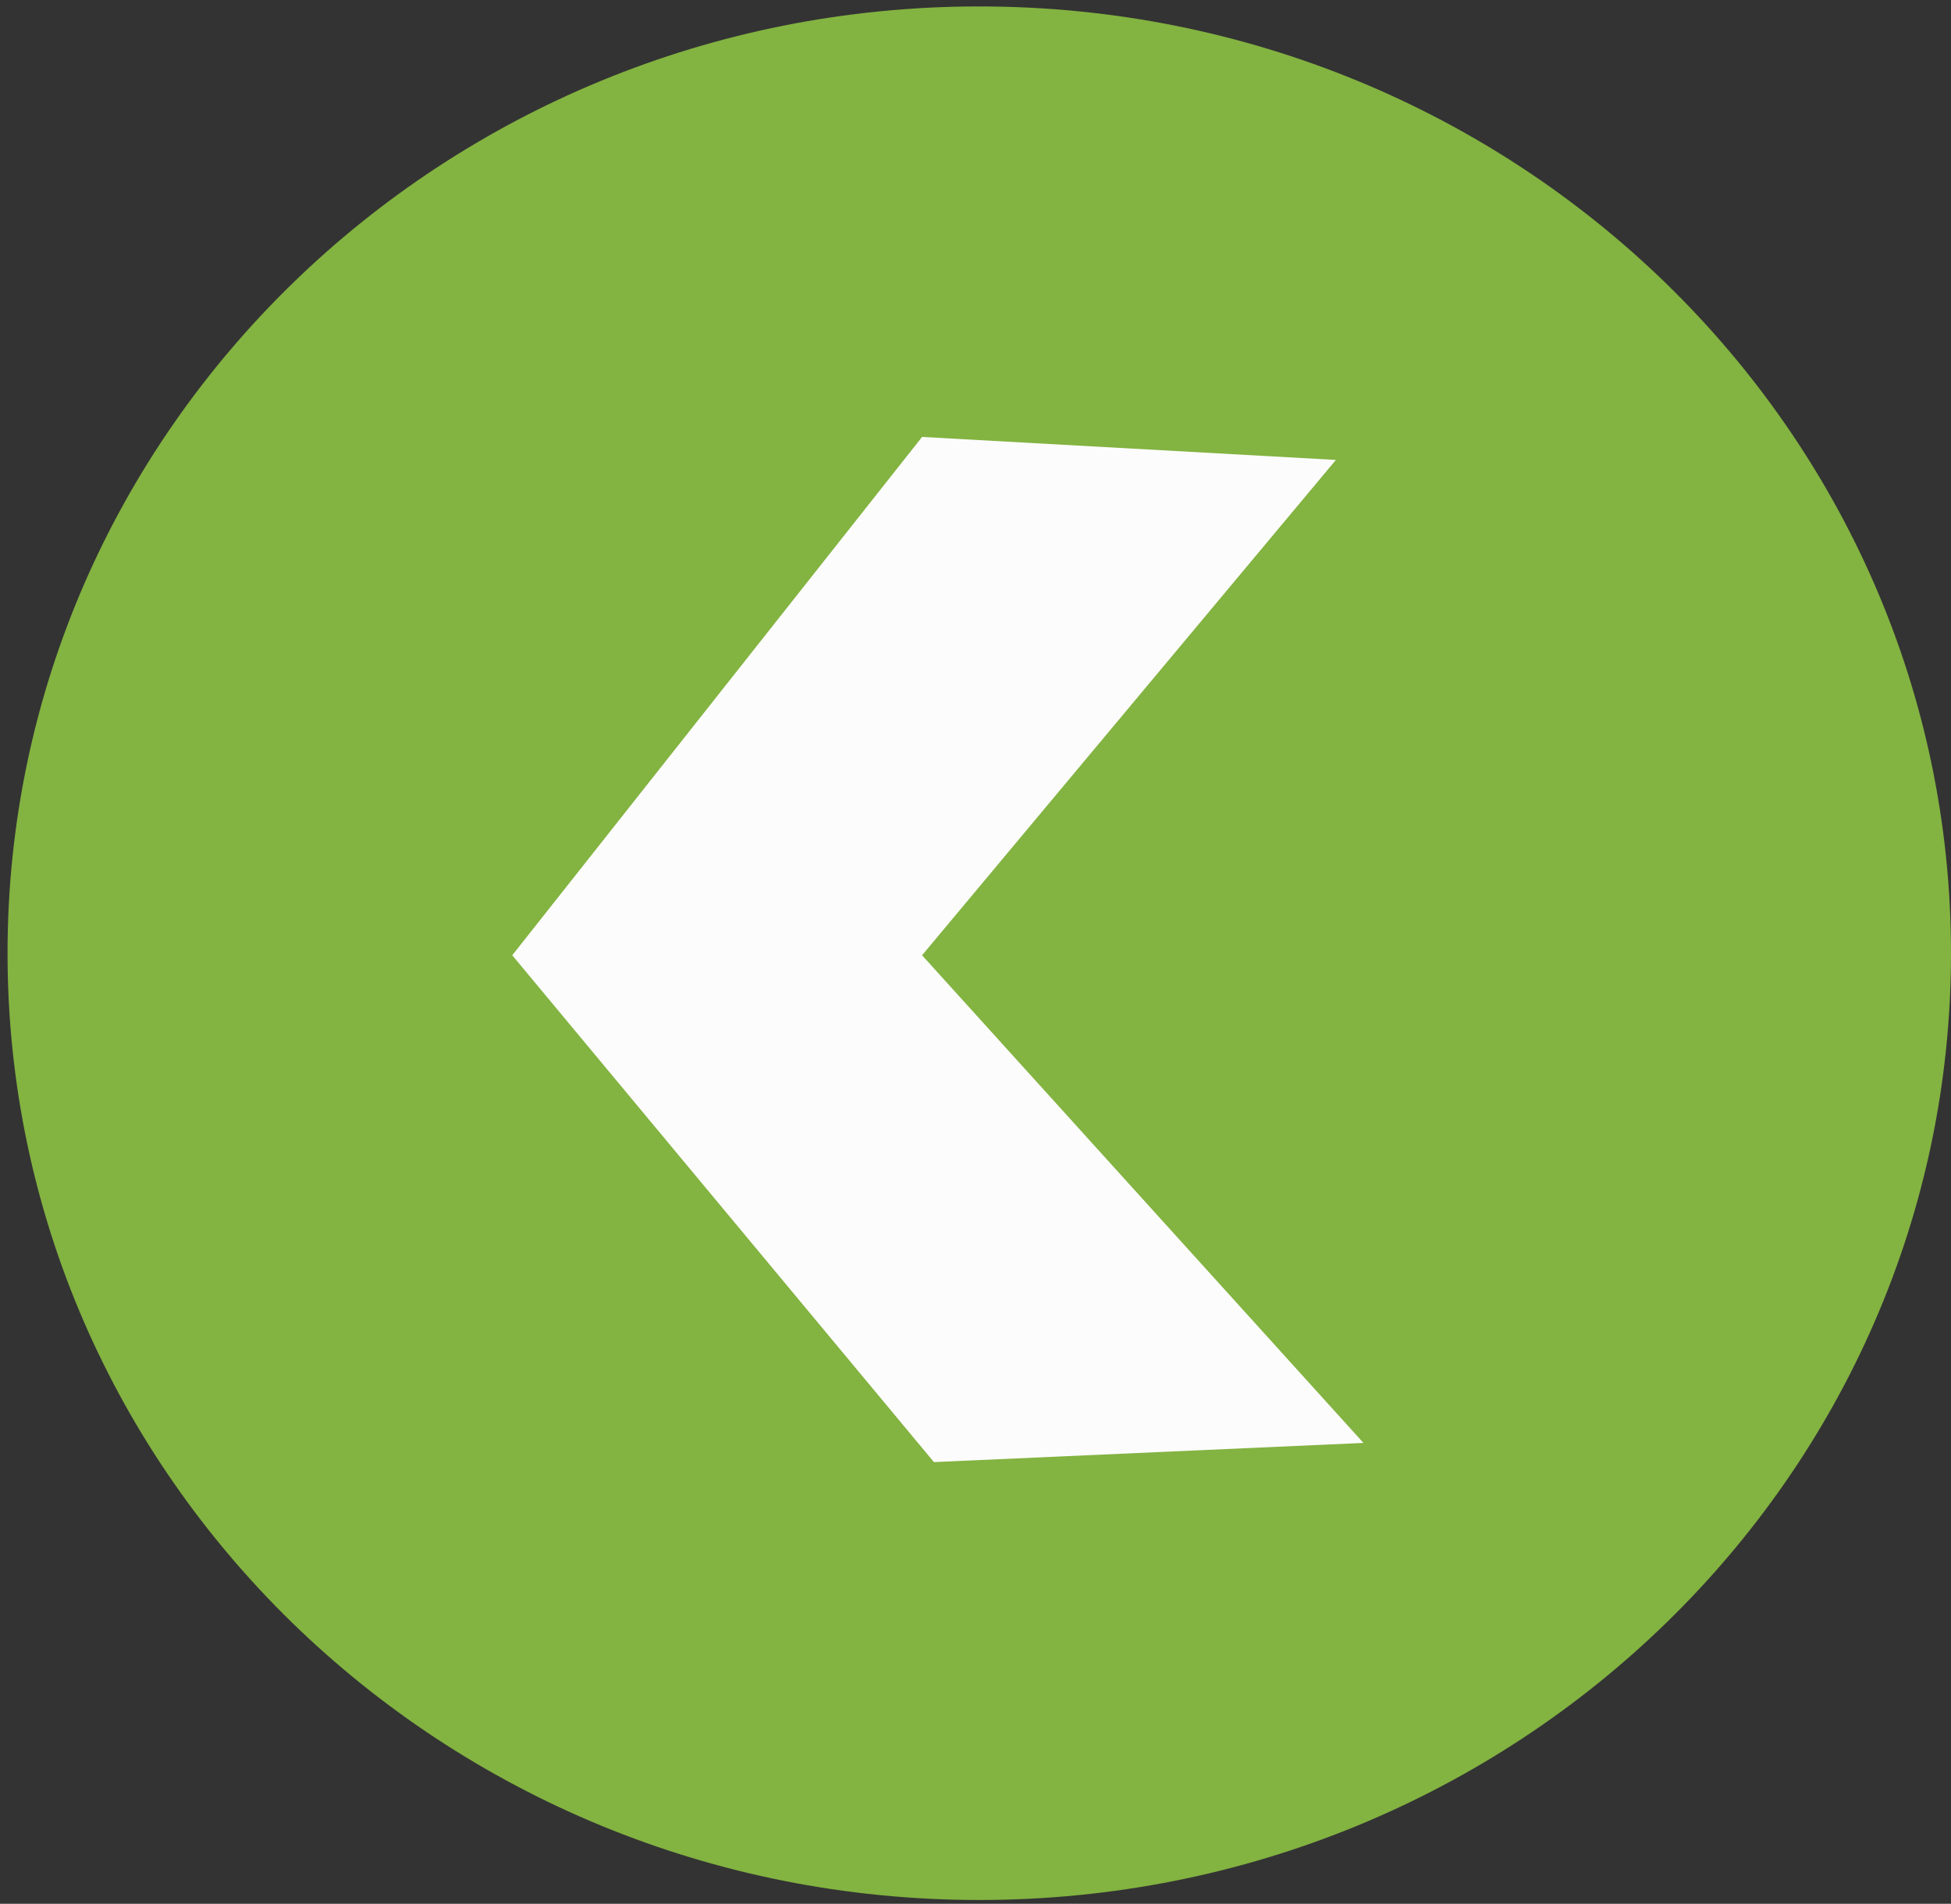 <?xml version="1.0" encoding="UTF-8"?>
<svg width="249px" height="243px" viewBox="0 0 249 243" version="1.1" xmlns="http://www.w3.org/2000/svg" xmlns:xlink="http://www.w3.org/1999/xlink">
    <rect x="0" y="0" width="249" height="243" fill="#333333" stroke="none"/>
    <!-- Generator: Sketch 40.3 (33839) - http://www.bohemiancoding.com/sketch -->
    <title>Page 1</title>
    <desc>Created with Sketch.</desc>
    <defs>
        <polygon id="path-1" points="248.038 1.914 -1.14603693e-13 1.914 -1.14603693e-13 243.608 248.038 243.608 248.038 1.914 248.038 243.607 -0 243.607 -0 1.914 248.038 1.914"></polygon>
    </defs>
    <g id="Page-1" stroke="none" stroke-width="1" fill="none" fill-rule="evenodd">
        <g id="HEATH-HOMEPAGE" transform="translate(-64, -1298)">
            <g id="Page-1" transform="translate(188, 1418) rotate(-180) translate(-188, -1418) translate(63, 1293)">
                <g id="Group-3" transform="translate(0, 0.573)">
                    <mask id="mask-2" fill="white">
                        <use xlink:href="#path-1"></use>
                    </mask>
                    <g id="Clip-2"></g>
                </g>
                <path d="M248.038,123.333 C248.038,190.077 192.512,244.18 124.02,244.18 C55.525,244.18 -0,190.077 -0,123.333 C-0,56.59 55.525,2.487 124.02,2.487 C192.512,2.487 248.038,56.59 248.038,123.333" id="Fill-1" fill="#83B341"></path>
                <polygon id="Fill-4" fill="#FCFCFC" points="183.623 123.071 129.807 58.381 74.988 60.827 131.32 123.071 78.506 186.295 131.317 189.231"></polygon>
            </g>
        </g>
    </g>
</svg>